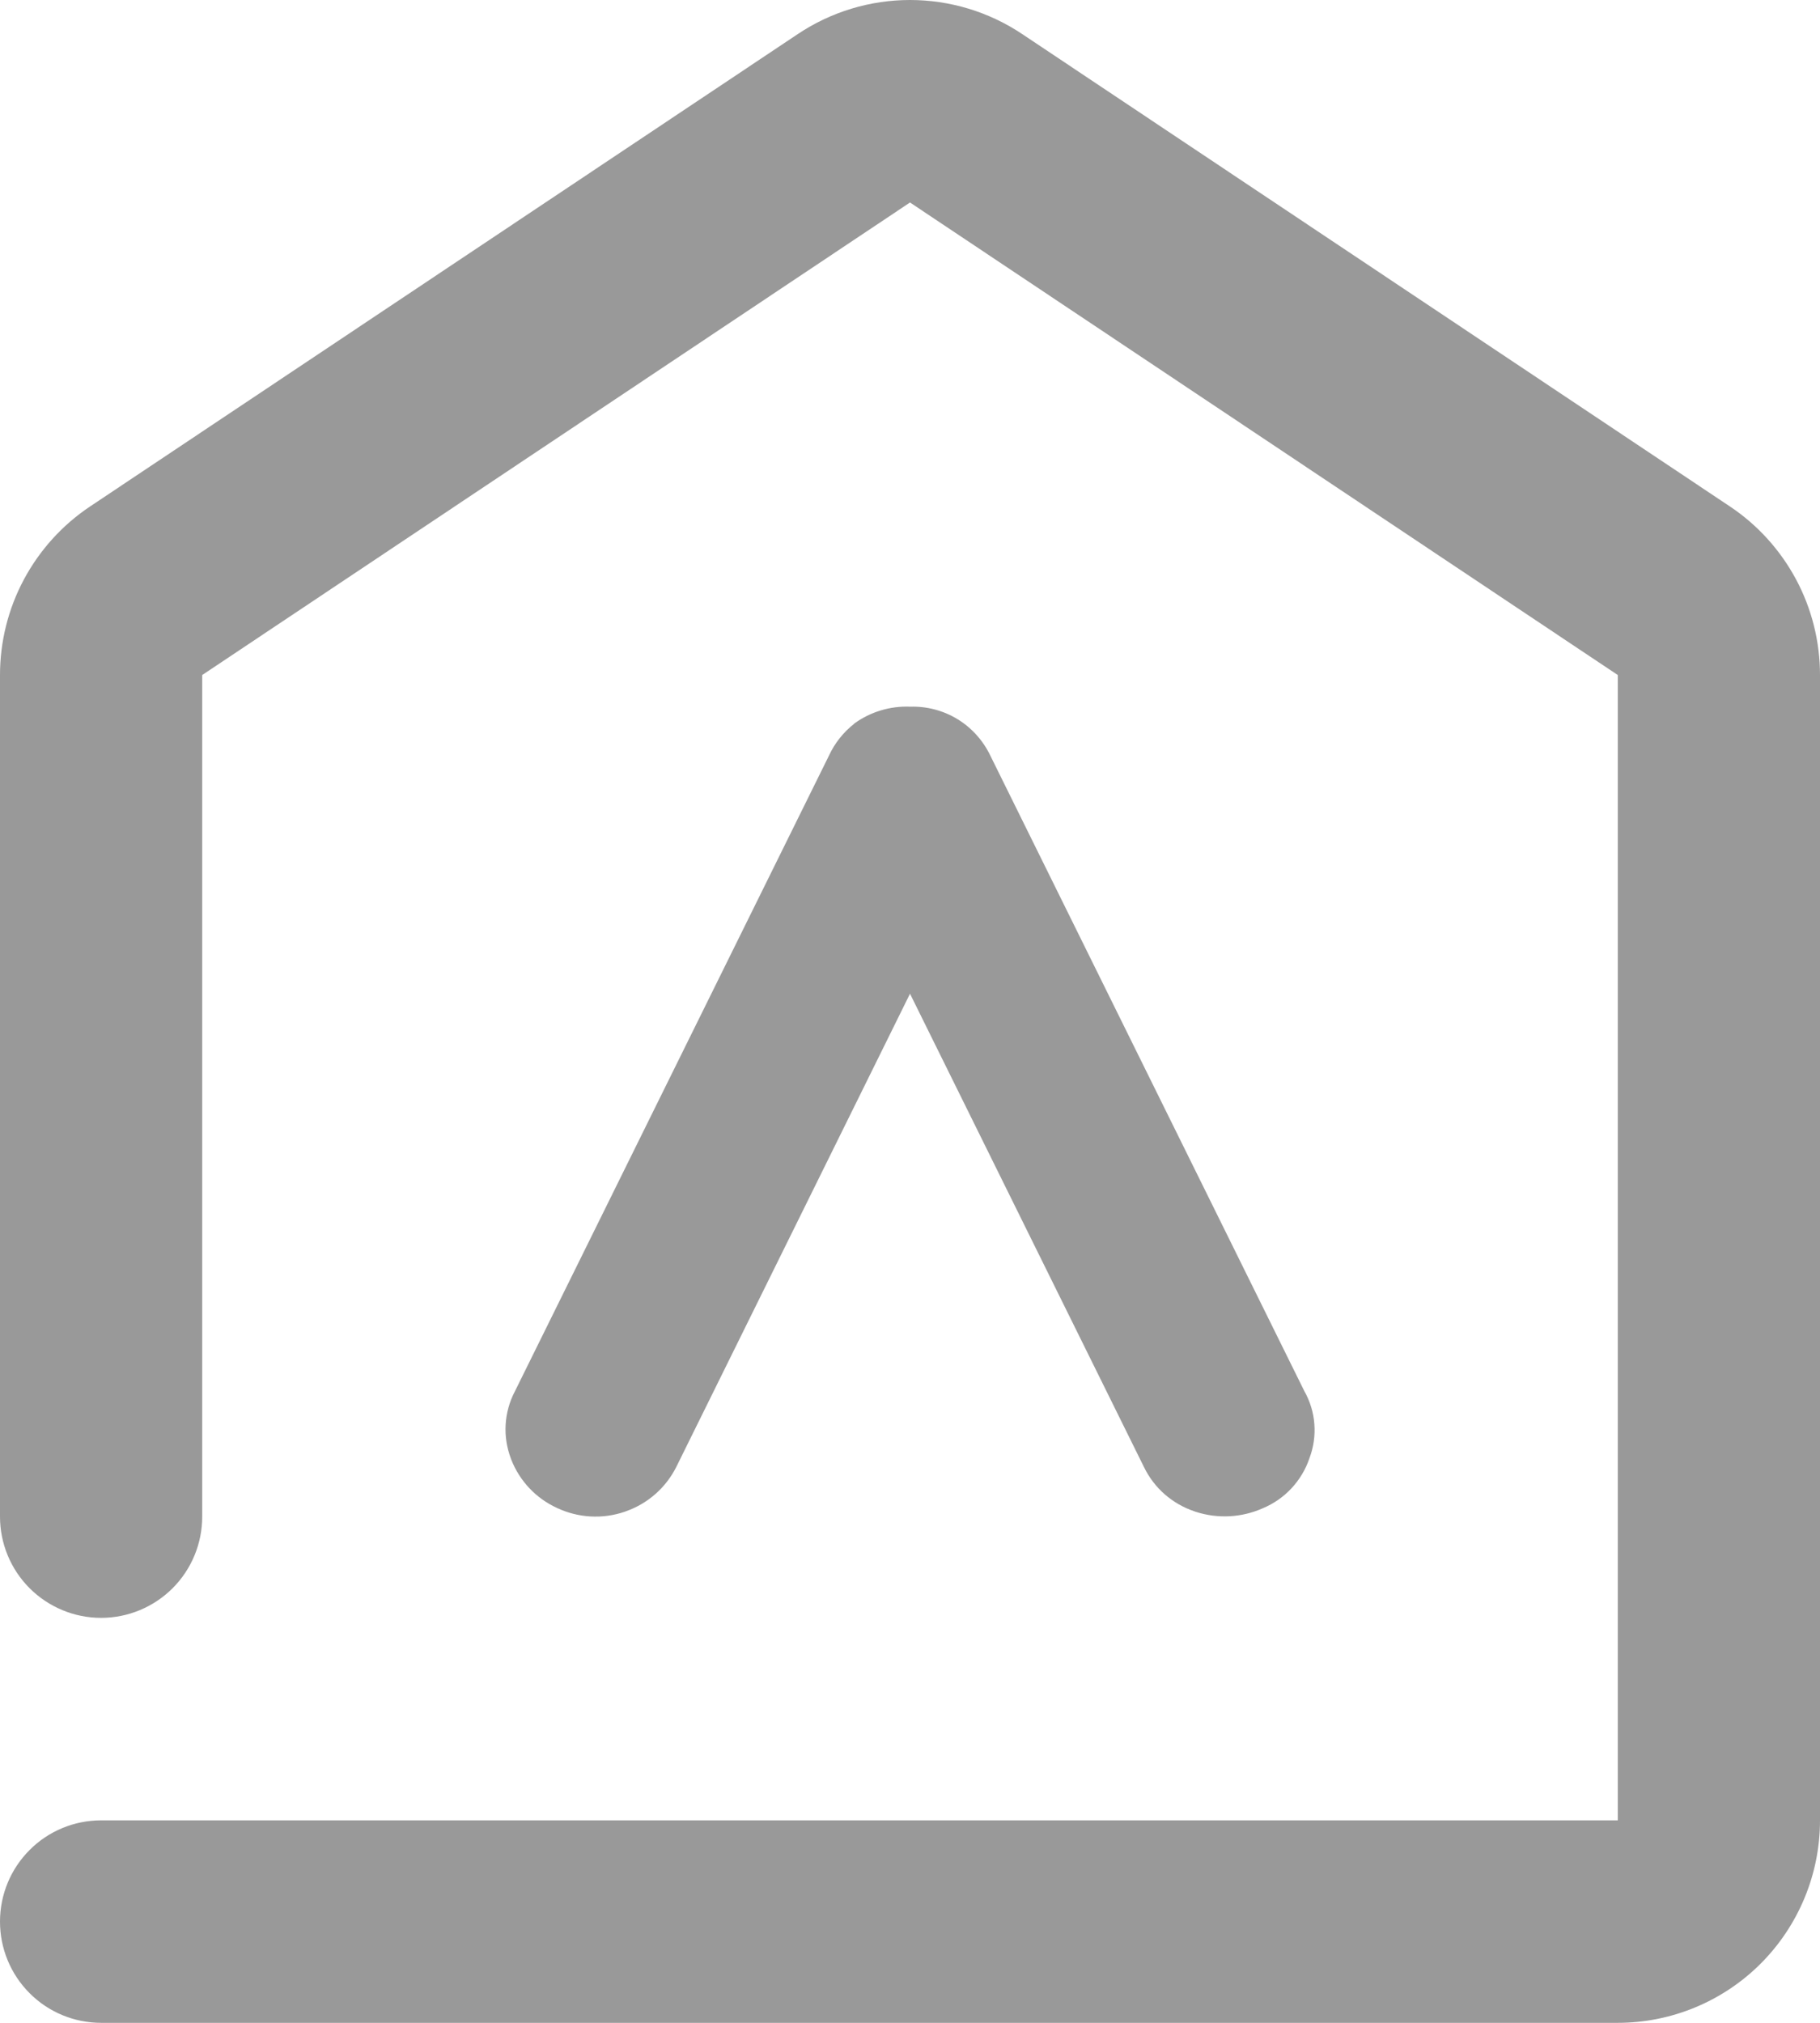 <svg width="18" height="20" viewBox="0 0 18 20" fill="none" xmlns="http://www.w3.org/2000/svg">
<path fill-rule="evenodd" clip-rule="evenodd" d="M16 6.674V17.998H1C0.735 17.998 0.48 18.103 0.293 18.291C0.105 18.479 2.23988e-08 18.733 2.23988e-08 18.999C2.23988e-08 19.265 0.105 19.519 0.293 19.707C0.48 19.895 0.735 20 1 20H16C16.53 20 17.039 19.789 17.414 19.414C17.789 19.038 18 18.529 18 17.998V6.674C18 6.345 17.919 6.02 17.764 5.73C17.608 5.439 17.384 5.191 17.11 5.008L10.11 0.337C9.781 0.117 9.395 0 9 0C8.605 0 8.219 0.117 7.89 0.337L0.89 5.008C0.616 5.191 0.392 5.439 0.236 5.73C0.081 6.02 -4.92386e-05 6.345 2.23988e-08 6.674V14.995C2.23988e-08 15.26 0.105 15.515 0.293 15.703C0.48 15.89 0.735 15.996 1 15.996C1.265 15.996 1.52 15.89 1.707 15.703C1.895 15.515 2 15.26 2 14.995V6.674L9 2.002L16 6.674ZM8.447 7.155C8.608 7.038 8.803 6.979 9.002 6.987C9.167 6.982 9.33 7.025 9.471 7.111C9.611 7.197 9.724 7.323 9.795 7.472L12.899 13.752C12.956 13.853 12.991 13.965 12.999 14.08C13.008 14.195 12.991 14.311 12.95 14.419C12.913 14.529 12.852 14.63 12.773 14.715C12.694 14.8 12.597 14.867 12.49 14.912C12.281 15.005 12.046 15.018 11.828 14.948L11.821 14.946L11.814 14.943C11.706 14.907 11.606 14.85 11.52 14.775C11.434 14.7 11.364 14.608 11.314 14.505L9 9.825L6.687 14.507C6.583 14.712 6.404 14.868 6.188 14.943L6.178 14.947C5.958 15.022 5.718 15.008 5.508 14.909C5.301 14.814 5.139 14.643 5.056 14.43L5.052 14.419C5.012 14.312 4.994 14.198 5.001 14.084C5.008 13.969 5.039 13.858 5.092 13.757L8.198 7.472C8.255 7.348 8.341 7.24 8.448 7.156L8.447 7.155Z" fill="#999999"/>
</svg>
